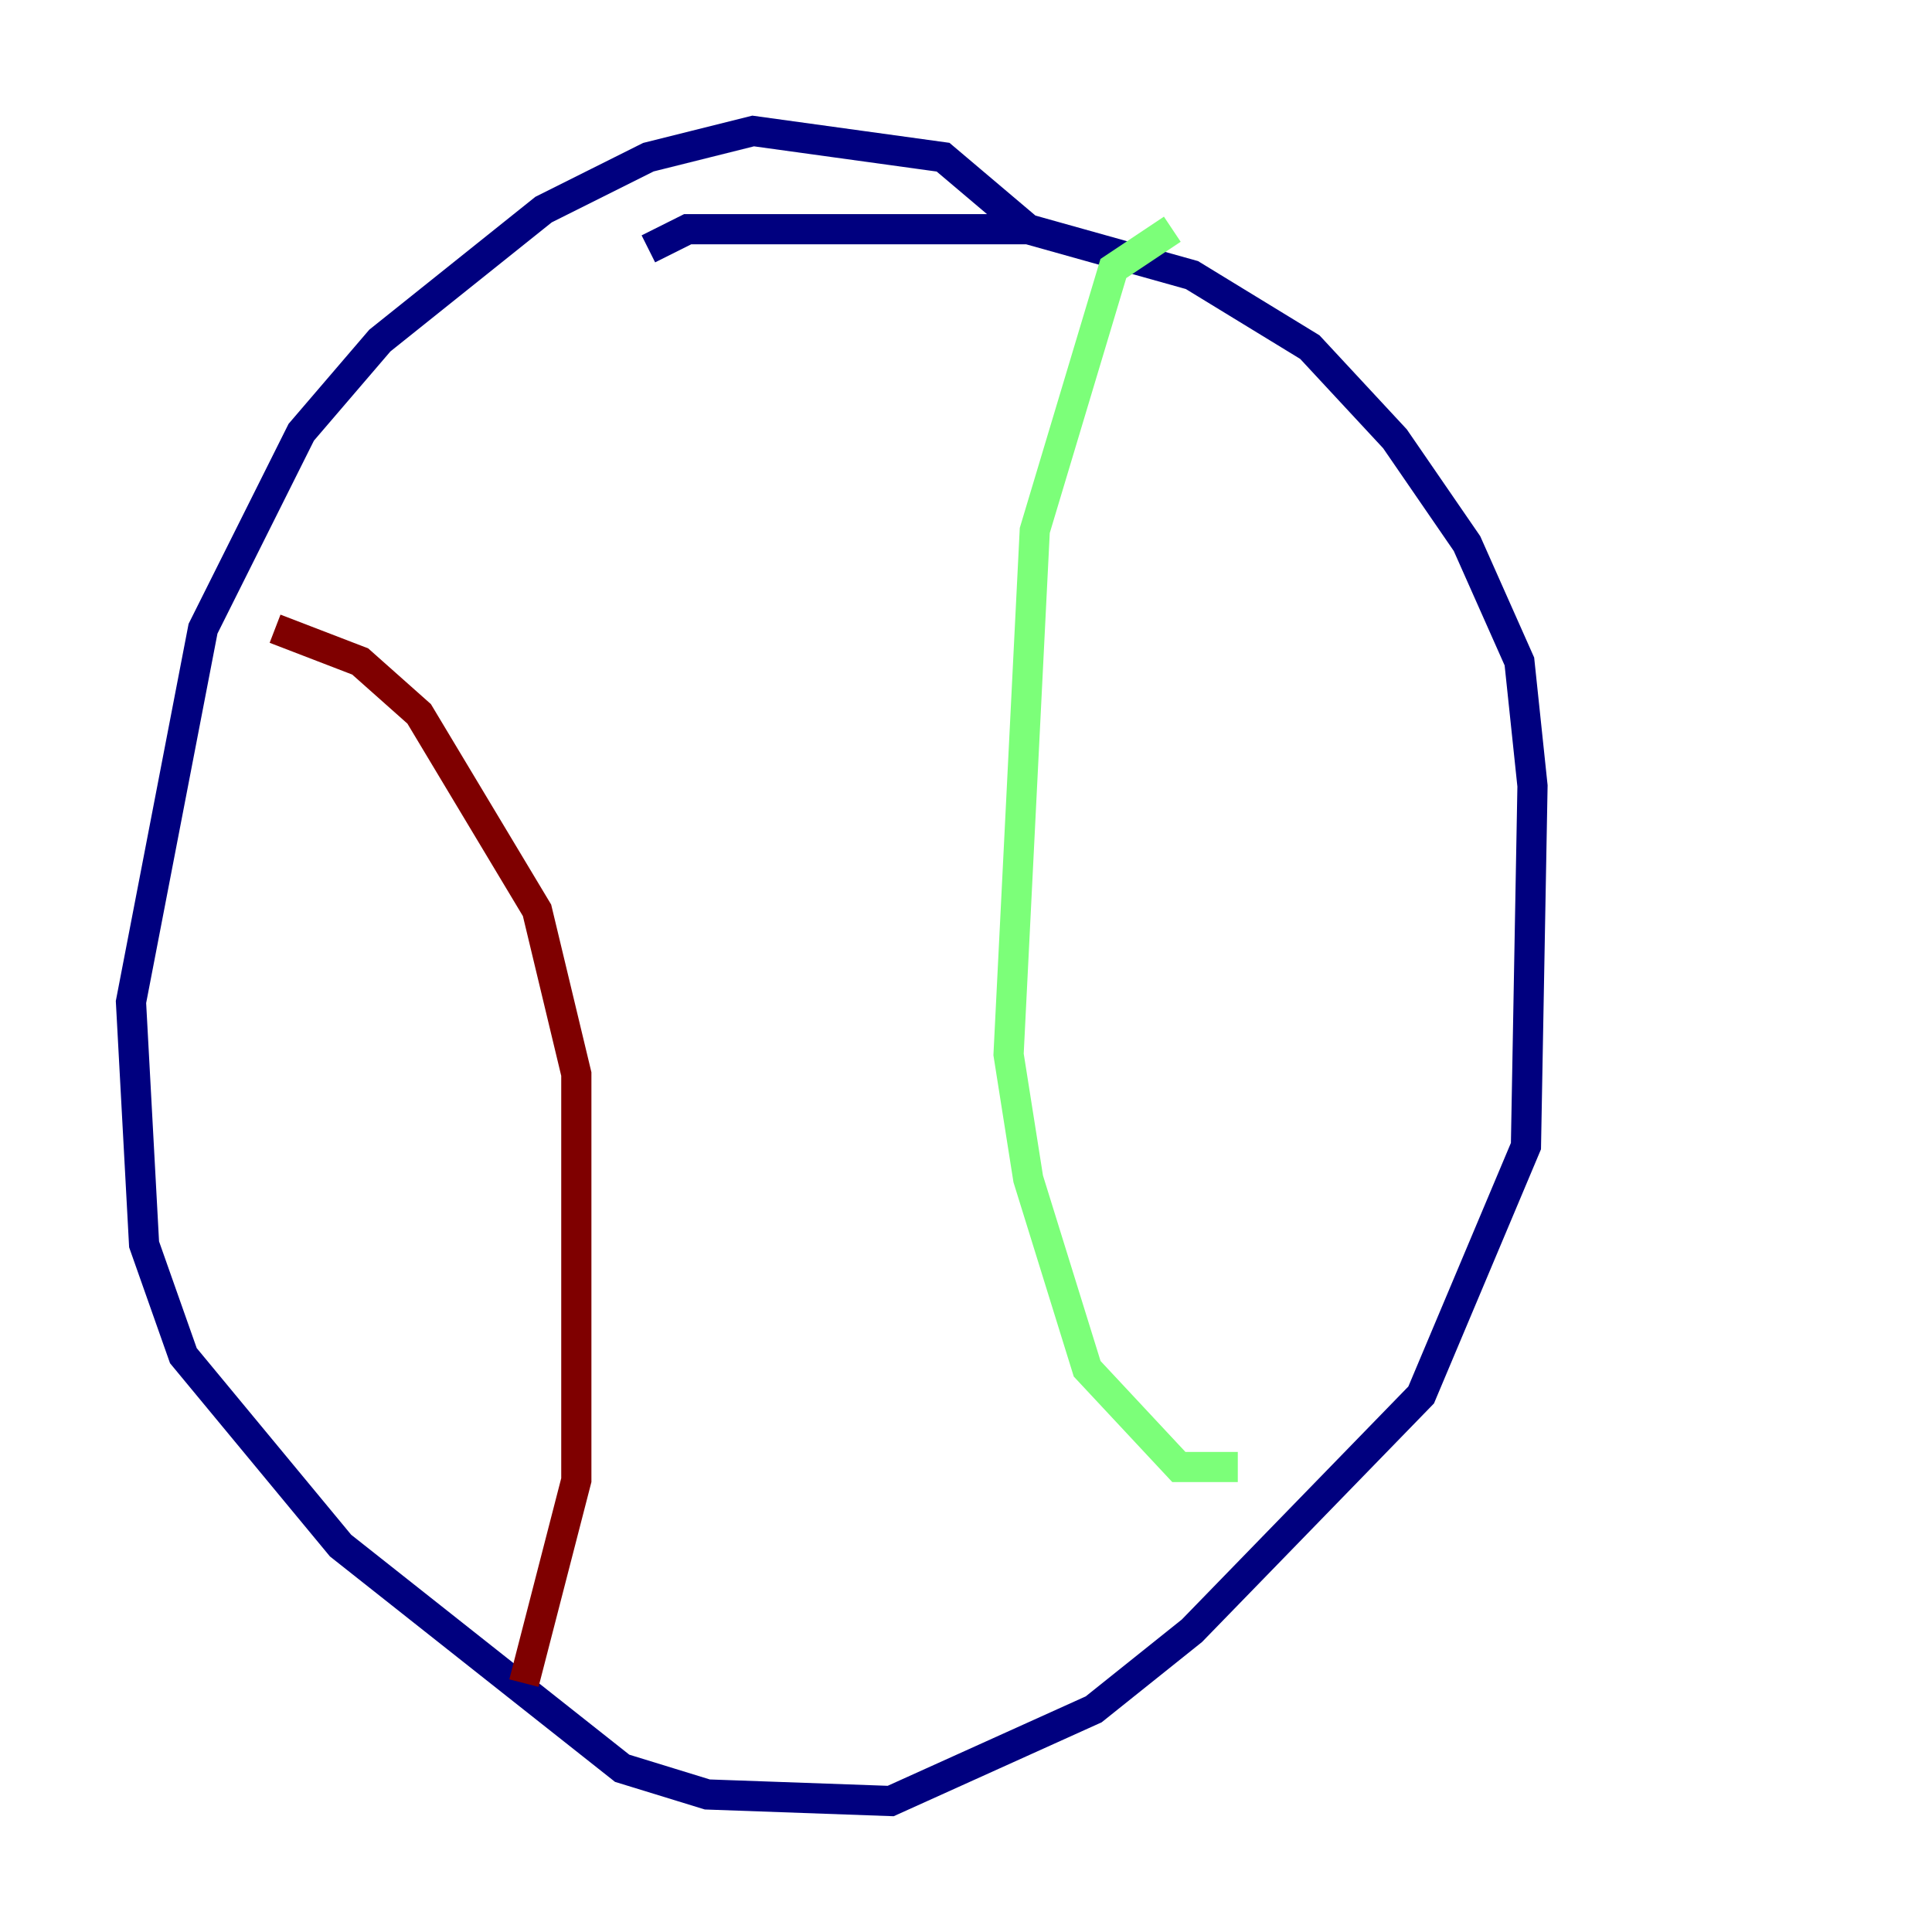 <?xml version="1.0" encoding="utf-8" ?>
<svg baseProfile="tiny" height="128" version="1.2" viewBox="0,0,128,128" width="128" xmlns="http://www.w3.org/2000/svg" xmlns:ev="http://www.w3.org/2001/xml-events" xmlns:xlink="http://www.w3.org/1999/xlink"><defs /><polyline fill="none" points="68.122,15.186 62.481,10.414 49.898,8.678 42.956,10.414 36.014,13.885 25.166,22.563 19.959,28.637 13.451,41.654 8.678,66.386 9.546,82.441 12.149,89.817 22.563,102.4 41.22,117.153 46.861,118.888 59.01,119.322 72.461,113.248 78.969,108.041 94.156,92.42 101.098,75.932 101.532,52.068 100.664,43.824 97.193,36.014 92.42,29.071 86.78,22.997 78.969,18.224 68.122,15.186 45.559,15.186 42.956,16.488" stroke="#00007f" stroke-width="2" /><polyline fill="none" points="77.668,15.186 73.763,17.79 68.556,35.146 66.82,69.858 68.122,78.102 72.027,90.685 78.102,97.193 82.007,97.193" stroke="#7cff79" stroke-width="2" /><polyline fill="none" points="18.224,41.654 23.864,43.824 27.77,47.295 35.58,60.312 38.183,71.159 38.183,98.061 34.712,111.512" stroke="#7f0000" stroke-width="2" /></svg>